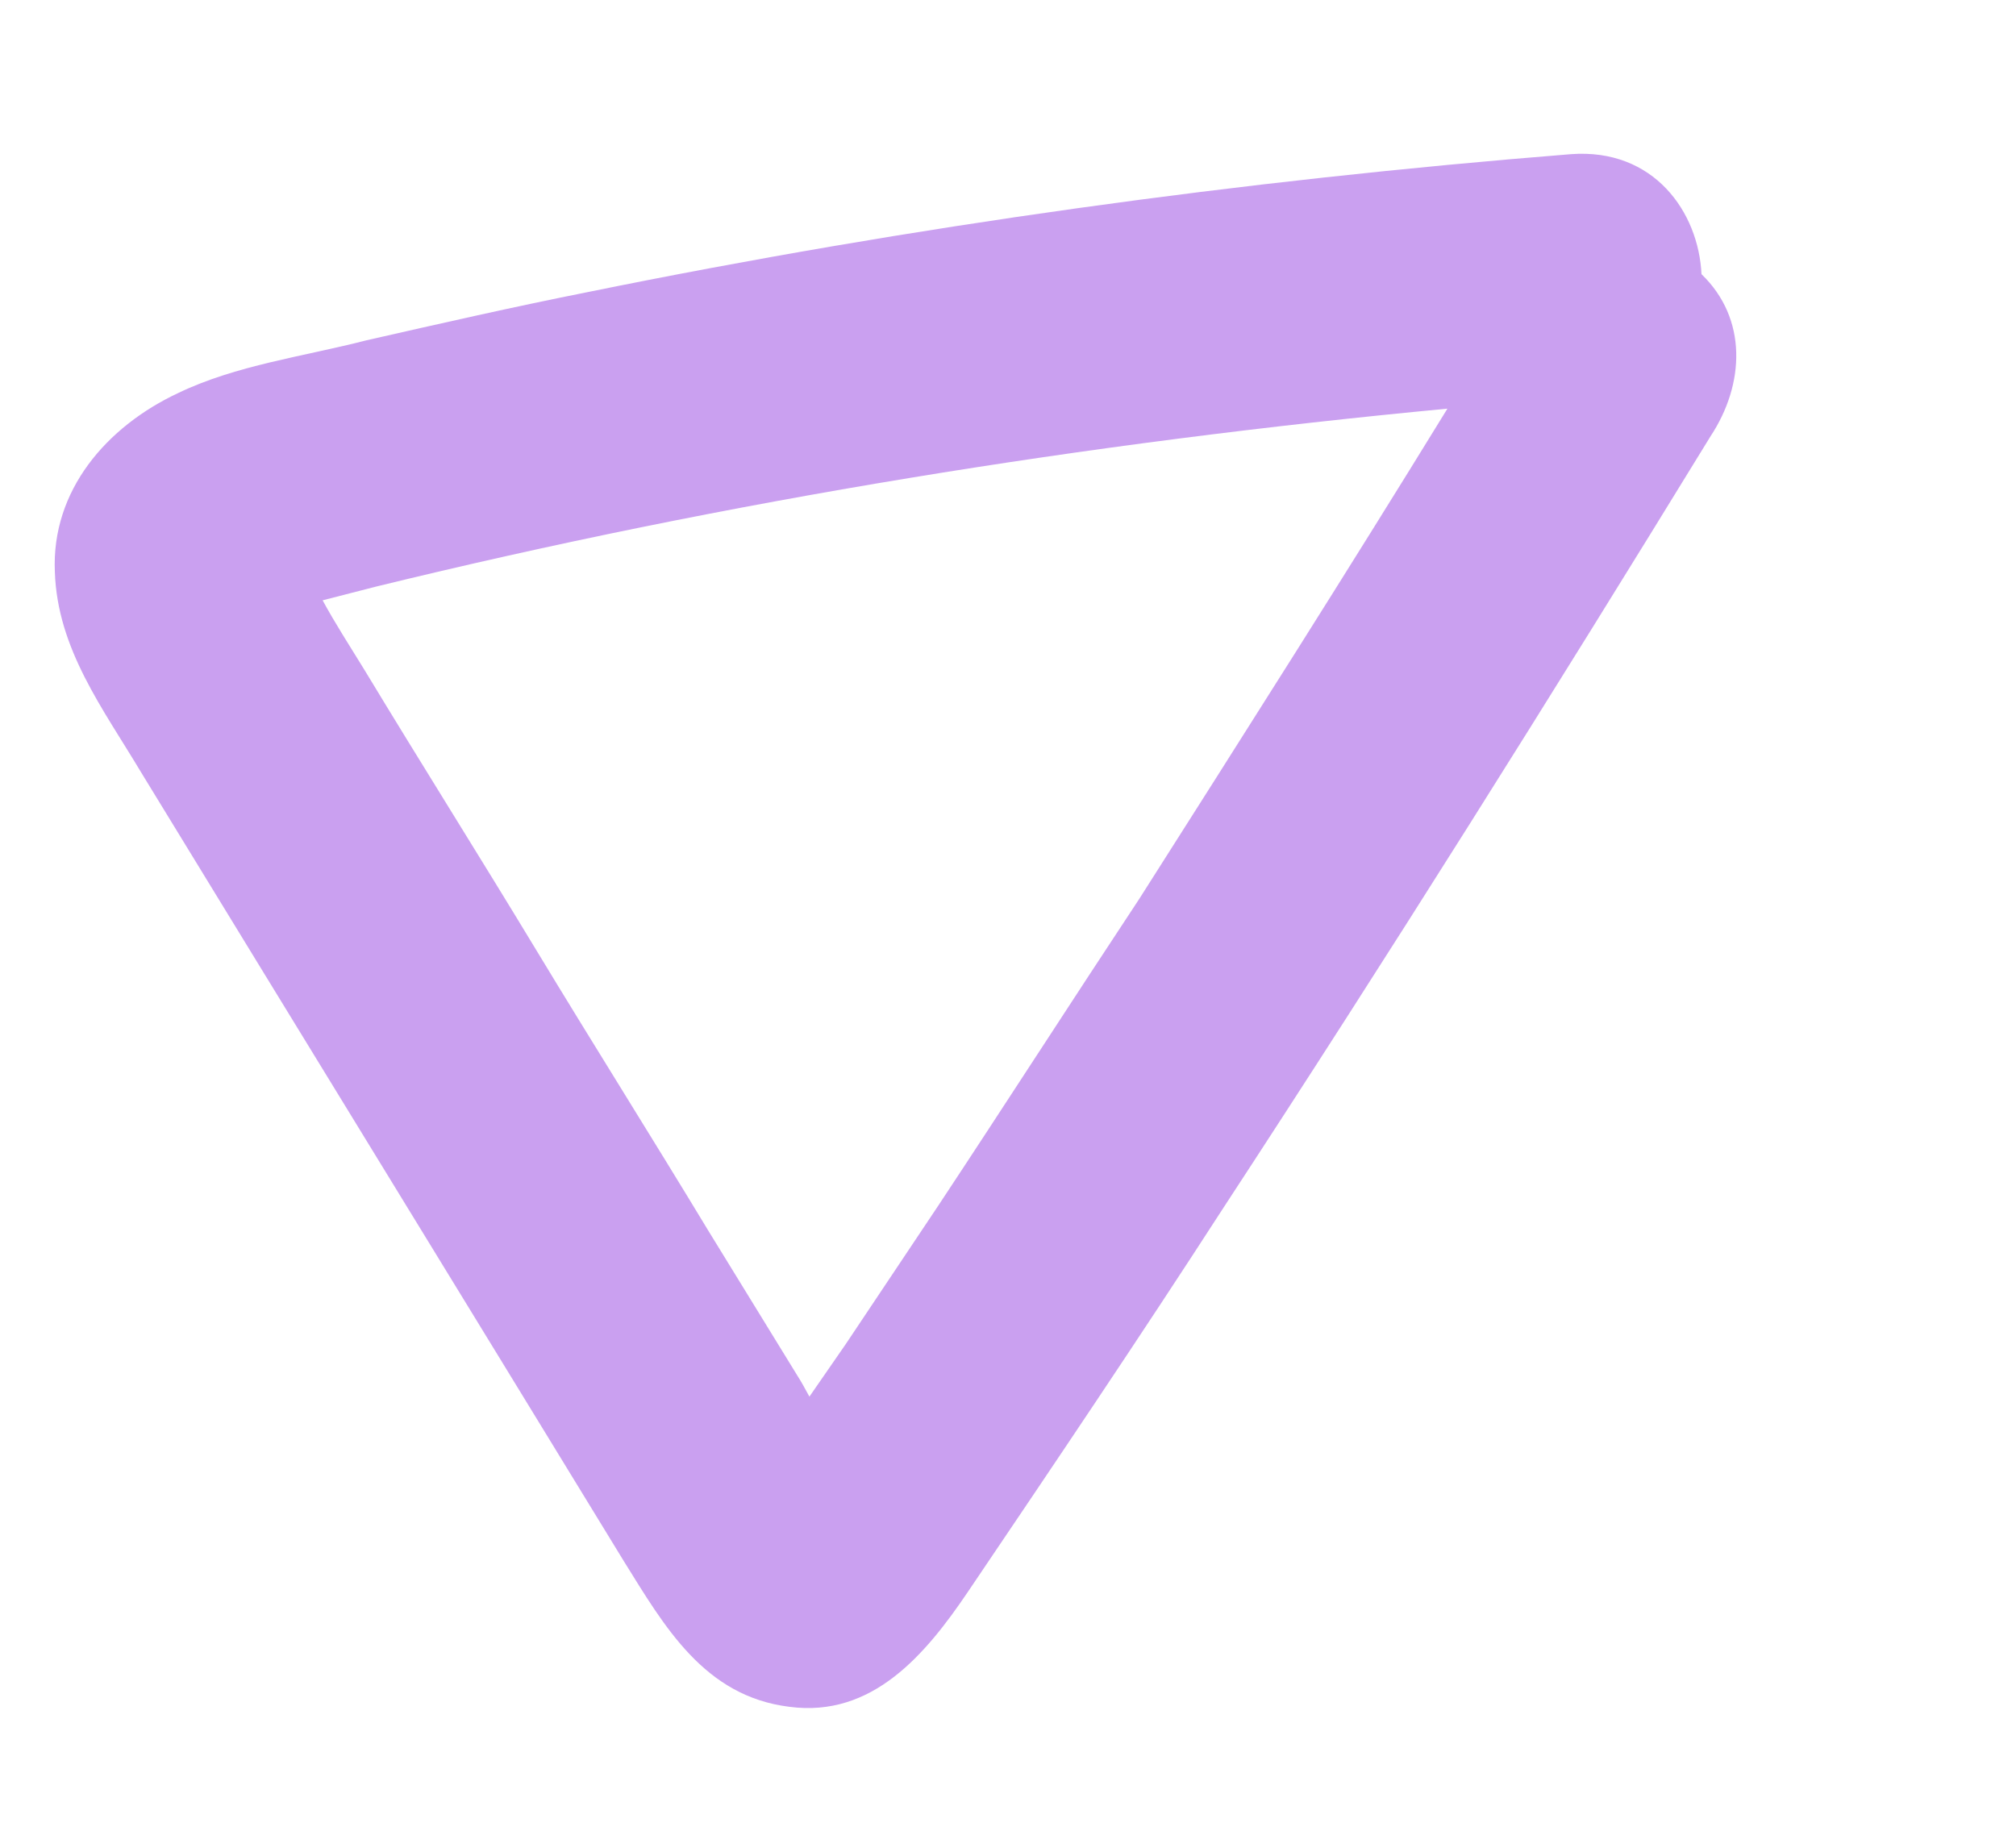 <svg width="139" height="126" viewBox="0 0 139 126" fill="none" xmlns="http://www.w3.org/2000/svg">
<path d="M12.286 27.103C16.281 25.181 20.916 24.587 25.267 23.468C30.356 22.31 35.445 21.151 40.57 20.133C62.895 15.589 85.579 12.445 108.306 10.632C114.032 10.204 117.115 14.632 117.315 18.906C120.496 21.967 120.311 26.489 117.942 30.081C106.976 47.963 95.833 65.742 84.338 83.313C78.556 92.257 72.598 101.096 66.744 109.76C63.817 114.092 60.153 118.464 54.42 117.7C48.547 116.972 45.813 112.155 43.011 107.655C31.905 89.478 20.836 71.441 9.731 53.264C7.105 48.868 3.954 44.756 3.782 39.43C3.539 33.825 7.344 29.417 12.286 27.103ZM25.118 46.178C29.021 52.633 33.065 59.051 36.968 65.506C40.871 71.961 44.914 78.379 48.817 84.834C50.875 88.183 52.933 91.532 54.99 94.882C55.239 95.265 55.523 95.789 55.807 96.312C56.678 95.044 57.445 93.953 58.316 92.685C60.476 89.445 62.532 86.381 64.692 83.141C69.326 76.133 73.923 68.986 78.556 61.978C85.695 50.747 92.835 39.516 99.797 28.181C74.965 30.535 50.248 34.5 25.893 40.46C24.63 40.785 23.507 41.073 22.244 41.398C23.096 42.969 24.089 44.504 25.118 46.178Z" fill="#CAA0F0"/>
</svg>
